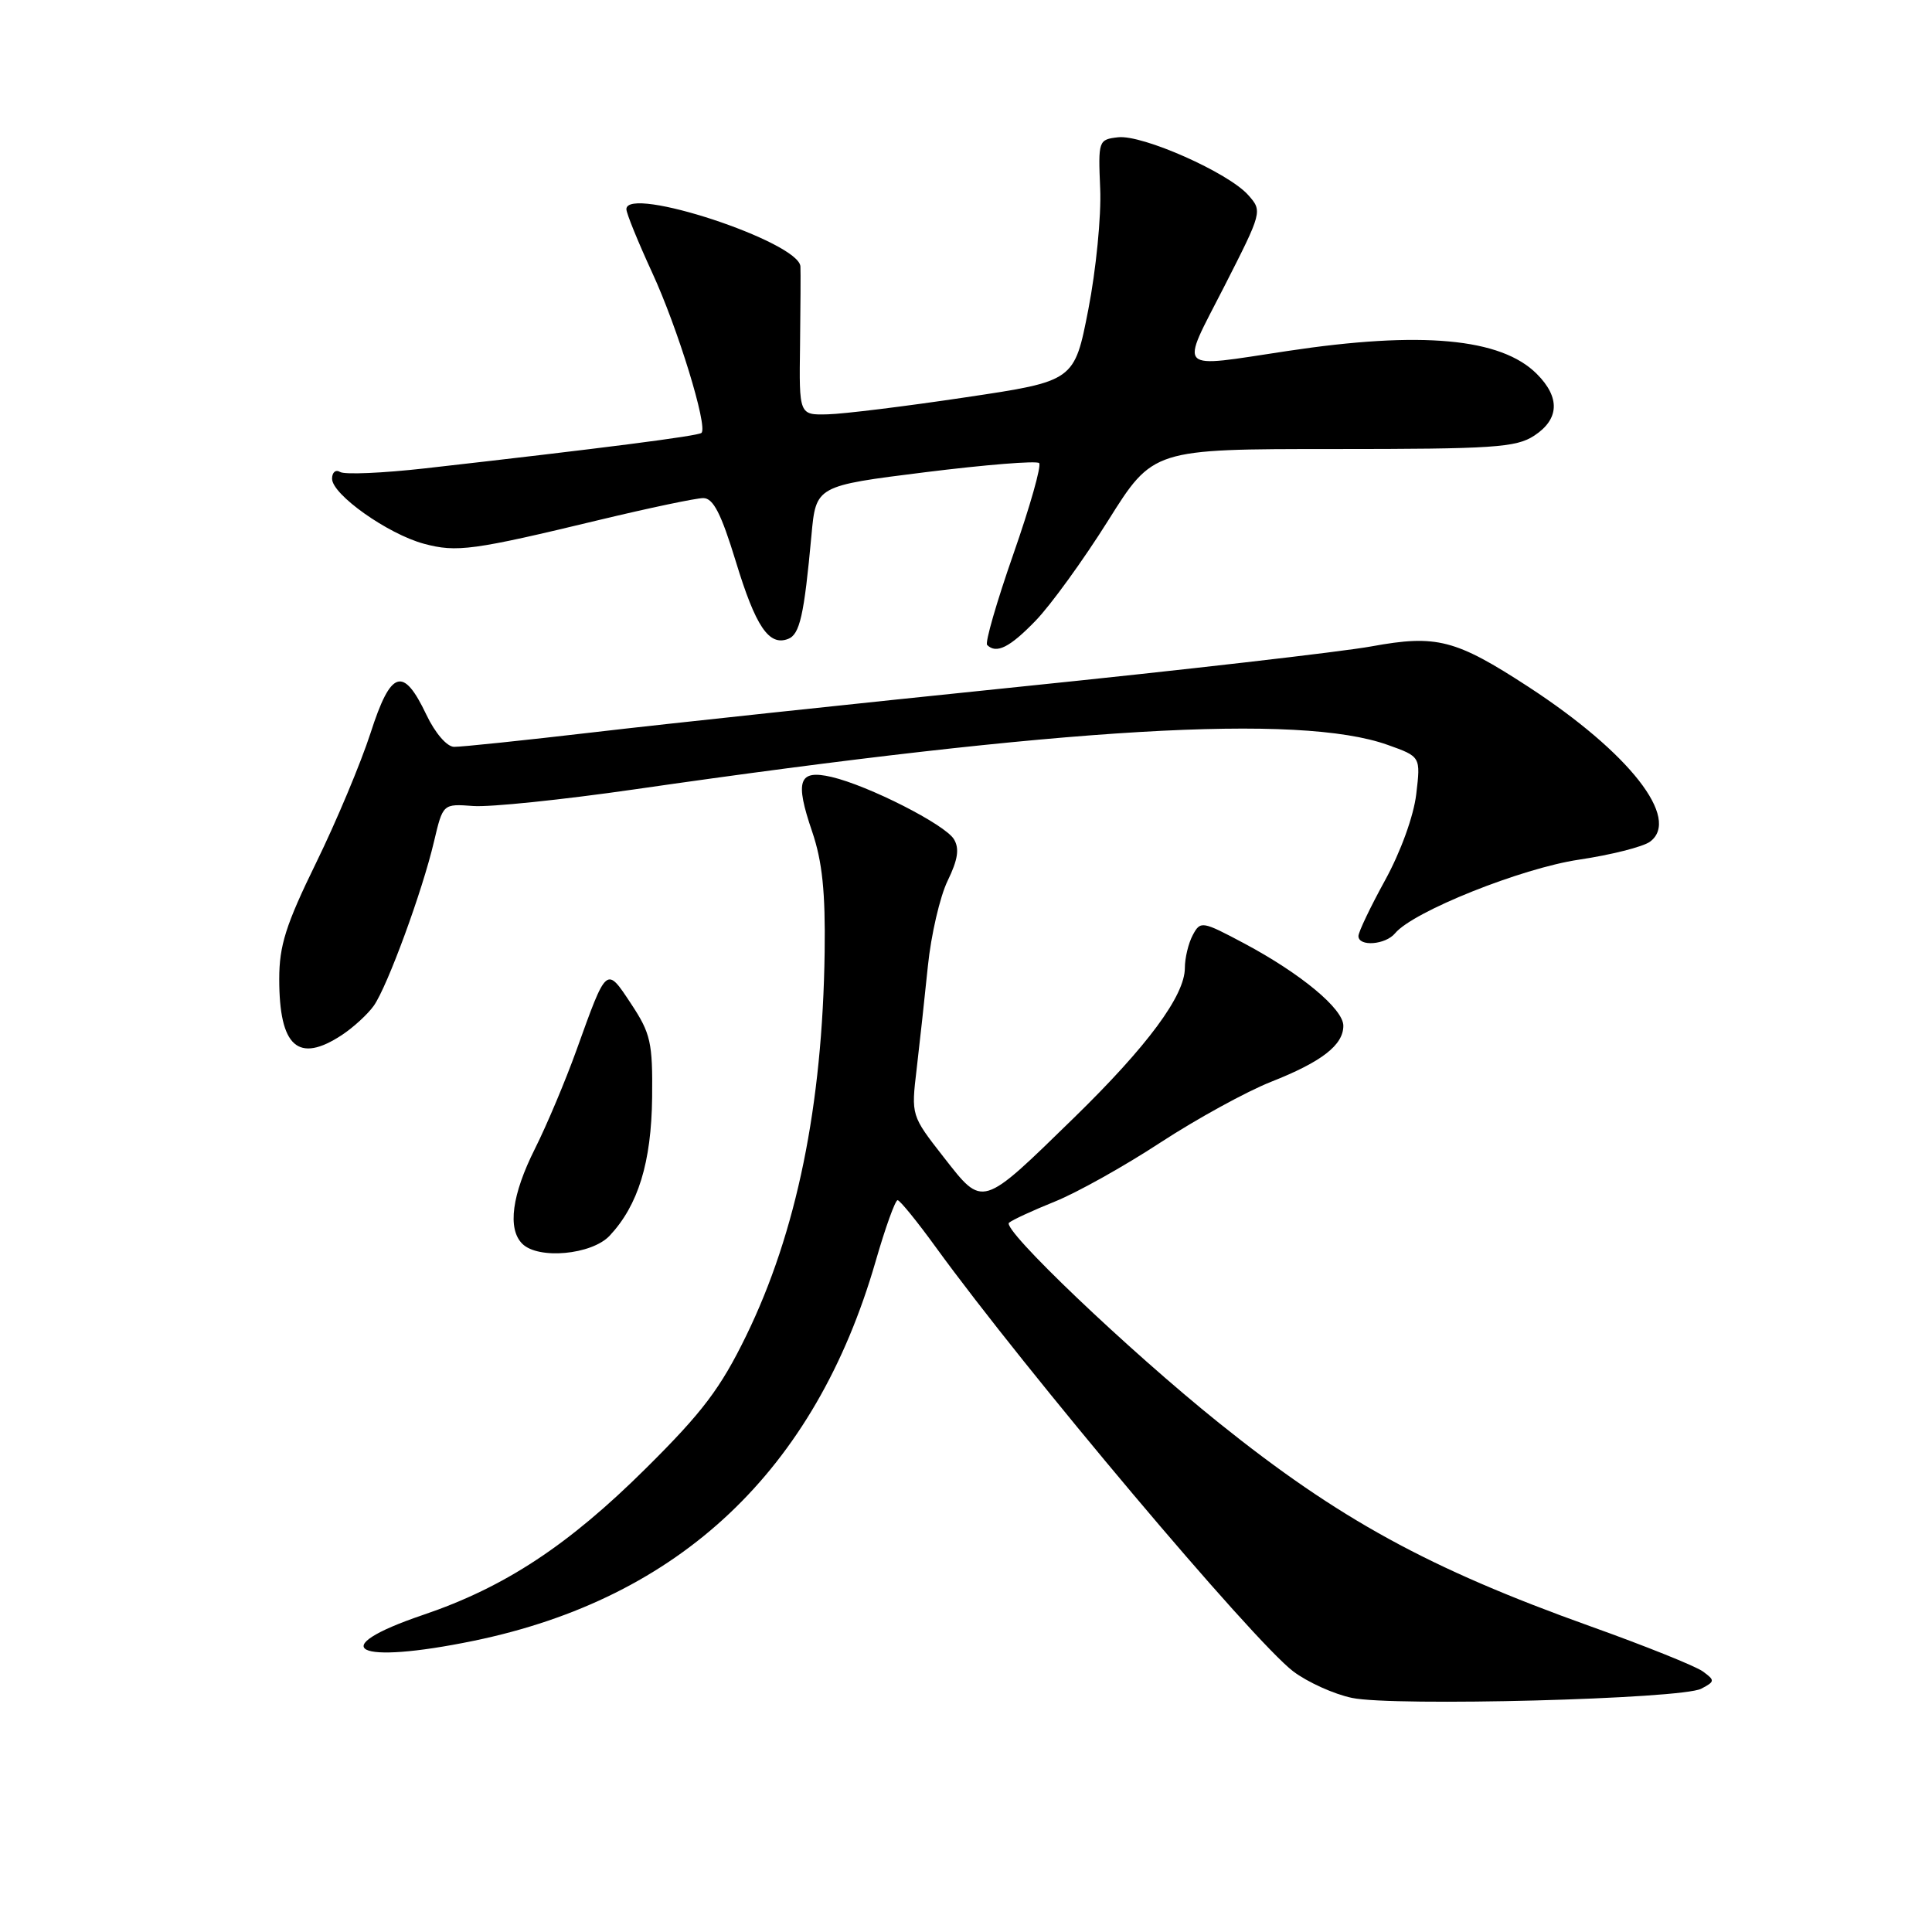 <?xml version="1.0" encoding="UTF-8" standalone="no"?>
<!DOCTYPE svg PUBLIC "-//W3C//DTD SVG 1.1//EN" "http://www.w3.org/Graphics/SVG/1.1/DTD/svg11.dtd" >
<svg xmlns="http://www.w3.org/2000/svg" xmlns:xlink="http://www.w3.org/1999/xlink" version="1.1" viewBox="0 0 256 256">
 <g >
 <path fill="currentColor"
d=" M 225.43 223.76 C 227.25 222.80 227.26 222.66 225.63 221.47 C 224.67 220.77 217.95 218.07 210.70 215.48 C 189.30 207.82 177.39 201.29 161.50 188.53 C 149.48 178.88 132.70 162.87 133.70 162.02 C 134.14 161.64 136.88 160.38 139.78 159.21 C 142.69 158.04 148.99 154.52 153.78 151.38 C 158.58 148.25 165.16 144.64 168.41 143.35 C 175.13 140.70 178.00 138.48 178.00 135.92 C 178.00 133.68 172.38 129.02 164.89 125.02 C 159.27 122.03 159.07 122.00 158.05 123.90 C 157.47 124.98 157.00 126.95 157.00 128.26 C 157.00 131.92 152.04 138.62 142.32 148.10 C 129.96 160.15 130.30 160.05 125.05 153.34 C 120.73 147.81 120.73 147.81 121.46 141.66 C 121.86 138.27 122.53 132.12 122.95 128.00 C 123.37 123.88 124.55 118.79 125.57 116.70 C 126.93 113.90 127.15 112.44 126.40 111.20 C 125.22 109.25 115.09 104.10 110.18 102.95 C 105.82 101.94 105.30 103.42 107.62 110.21 C 108.96 114.16 109.38 118.21 109.27 126.14 C 108.99 146.49 105.56 163.28 98.87 177.00 C 95.47 183.97 93.08 187.13 85.61 194.54 C 75.30 204.78 66.87 210.32 56.07 213.98 C 42.81 218.48 47.08 220.65 62.79 217.41 C 90.10 211.77 108.01 194.85 116.02 167.15 C 117.31 162.67 118.63 159.01 118.94 159.03 C 119.25 159.05 121.53 161.85 124.00 165.26 C 135.94 181.71 165.97 217.35 171.35 221.46 C 173.24 222.89 176.74 224.48 179.14 224.98 C 184.65 226.14 222.84 225.14 225.43 223.76 Z  M 80.78 163.74 C 84.56 159.71 86.31 154.03 86.41 145.43 C 86.49 138.13 86.22 136.94 83.63 133.02 C 80.32 128.01 80.42 127.93 76.40 139.11 C 74.94 143.17 72.46 149.07 70.88 152.22 C 67.83 158.29 67.22 162.82 69.20 164.80 C 71.32 166.92 78.40 166.27 80.78 163.74 Z  M 45.31 137.14 C 46.85 136.12 48.75 134.37 49.54 133.25 C 51.35 130.66 55.98 118.05 57.51 111.50 C 58.69 106.50 58.69 106.50 62.70 106.80 C 64.91 106.97 74.54 105.97 84.11 104.59 C 141.12 96.36 172.17 94.53 183.87 98.70 C 188.25 100.26 188.25 100.26 187.66 105.23 C 187.32 108.13 185.59 112.89 183.53 116.64 C 181.59 120.17 180.00 123.50 180.00 124.03 C 180.00 125.47 183.59 125.20 184.86 123.66 C 187.25 120.78 201.60 115.04 209.22 113.91 C 213.46 113.28 217.69 112.21 218.62 111.54 C 222.77 108.50 215.90 99.73 202.54 91.02 C 192.87 84.72 190.35 84.07 181.72 85.65 C 177.75 86.37 156.72 88.79 135.00 91.01 C 113.28 93.24 87.92 95.94 78.66 97.03 C 69.40 98.11 61.08 98.98 60.16 98.96 C 59.21 98.94 57.65 97.13 56.50 94.71 C 53.42 88.23 51.79 88.76 49.10 97.13 C 47.82 101.08 44.58 108.82 41.89 114.32 C 37.87 122.54 37.00 125.29 37.00 129.73 C 37.00 138.72 39.51 140.96 45.31 137.14 Z  M 137.22 82.25 C 139.22 80.19 143.54 74.22 146.82 69.00 C 152.78 59.50 152.78 59.50 176.68 59.50 C 197.88 59.50 200.89 59.30 203.29 57.73 C 206.63 55.54 206.75 52.66 203.63 49.54 C 198.89 44.80 188.32 43.83 170.59 46.51 C 155.62 48.76 156.33 49.48 162.20 38.00 C 167.26 28.07 167.29 27.98 165.40 25.85 C 162.78 22.88 151.37 17.82 148.15 18.19 C 145.55 18.49 145.51 18.63 145.78 25.00 C 145.94 28.58 145.23 35.77 144.21 41.00 C 142.36 50.50 142.36 50.50 127.93 52.65 C 119.99 53.84 111.79 54.85 109.69 54.90 C 105.88 55.00 105.88 55.00 106.01 45.75 C 106.07 40.66 106.10 35.97 106.06 35.31 C 105.89 32.05 83.00 24.51 83.00 27.72 C 83.00 28.27 84.54 32.04 86.41 36.11 C 89.79 43.42 93.82 56.53 92.95 57.36 C 92.53 57.77 79.82 59.40 56.32 62.06 C 50.72 62.69 45.66 62.91 45.07 62.54 C 44.48 62.18 44.00 62.58 44.00 63.43 C 44.00 65.53 51.39 70.76 56.17 72.05 C 60.53 73.22 62.66 72.93 79.47 68.88 C 86.06 67.30 92.23 66.00 93.19 66.00 C 94.51 66.00 95.56 68.06 97.50 74.40 C 100.13 83.04 101.89 85.64 104.43 84.66 C 105.98 84.07 106.55 81.52 107.52 70.94 C 108.12 64.38 108.12 64.38 122.61 62.57 C 130.57 61.58 137.36 61.03 137.69 61.36 C 138.02 61.69 136.48 67.12 134.27 73.44 C 132.06 79.76 130.50 85.17 130.80 85.46 C 132.02 86.68 133.79 85.80 137.22 82.25 Z "/>
</g>
</svg>